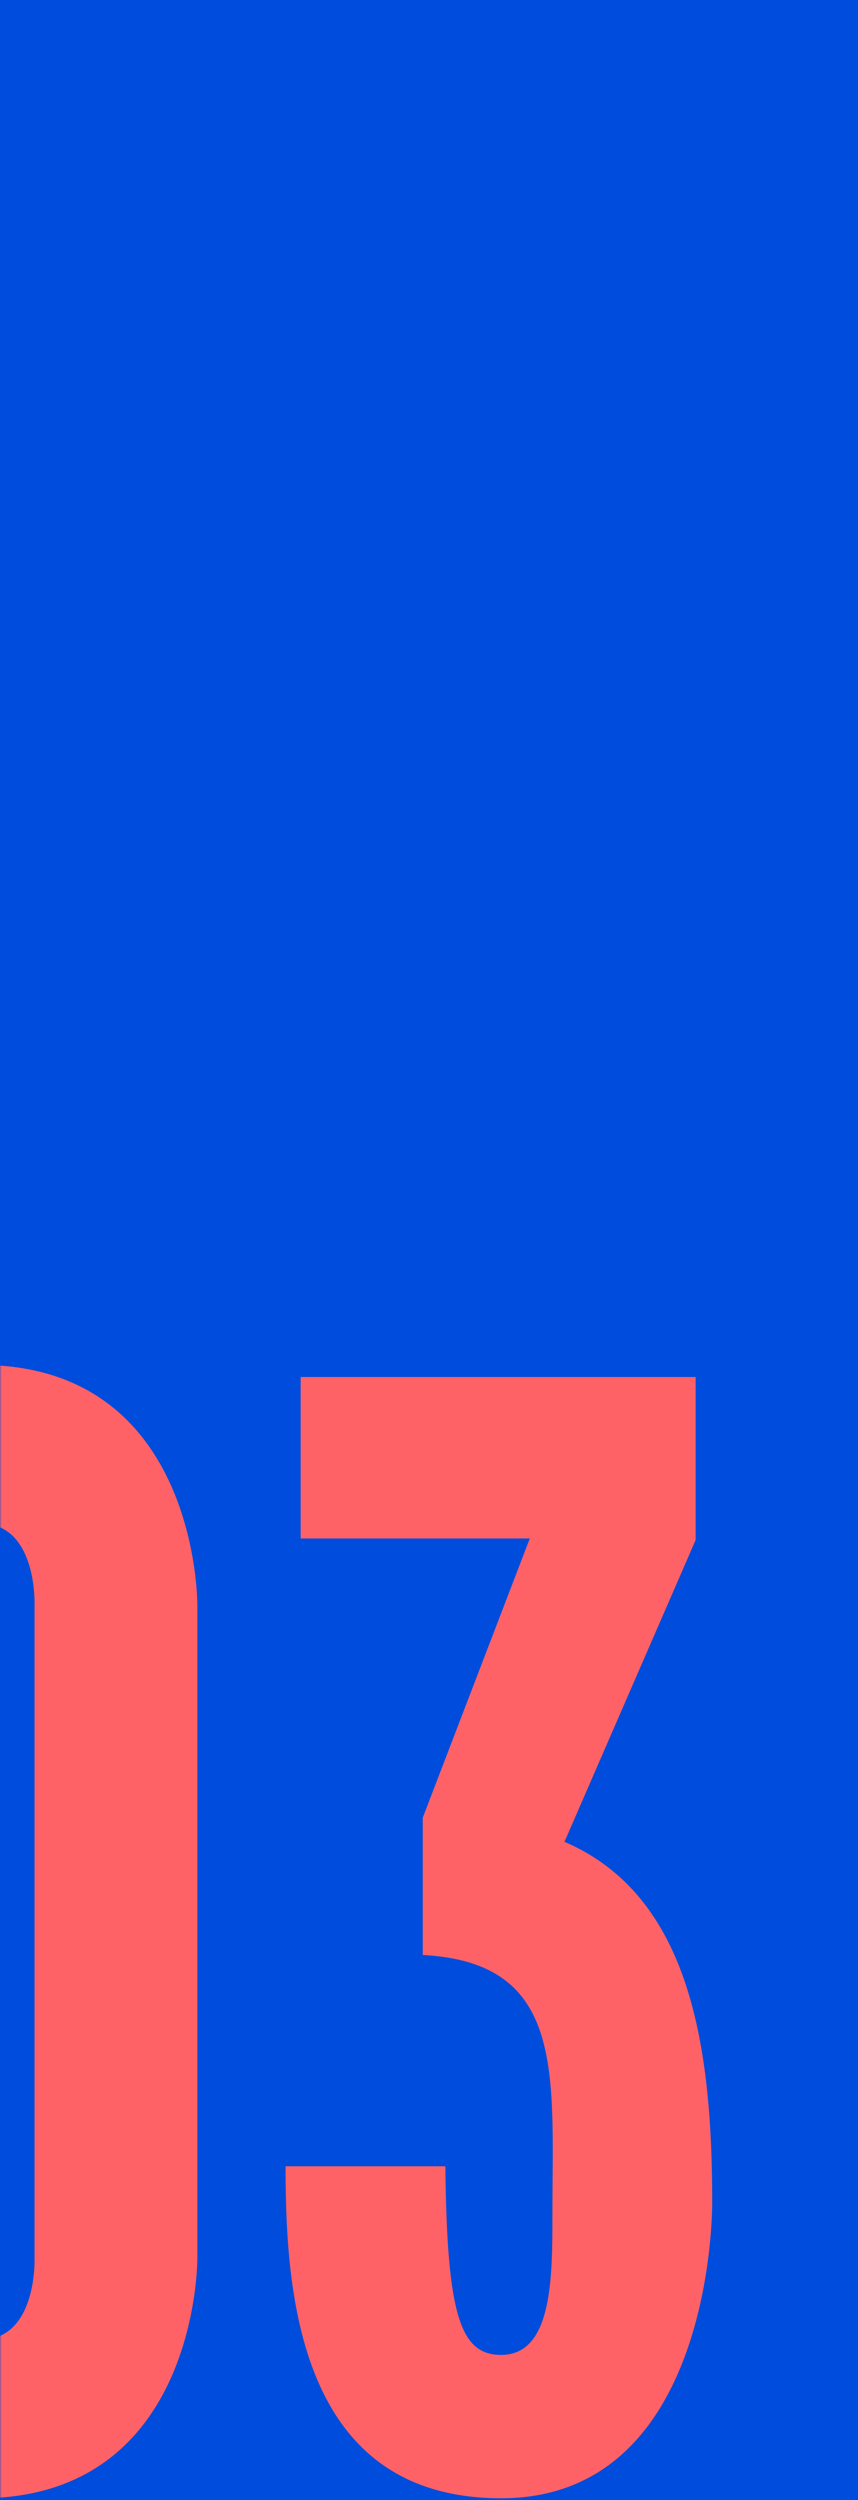 <svg width="247" height="719" viewBox="0 0 247 719" fill="none" xmlns="http://www.w3.org/2000/svg">
<rect width="247" height="719" fill="#004CDC"/>
<mask id="mask0_194_4" style="mask-type:alpha" maskUnits="userSpaceOnUse" x="0" y="0" width="247" height="719">
<rect width="247" height="719" fill="#004CDC"/>
</mask>
<g mask="url(#mask0_194_4)">
<path d="M56.814 649.466C56.814 649.466 57.248 718.472 -5.682 718.472C-68.612 718.472 -68.178 649.466 -68.178 649.466V461.544C-68.178 461.544 -68.612 392.538 -5.682 392.538C57.248 392.538 56.814 461.544 56.814 461.544V649.466ZM9.942 461.544C9.942 461.544 10.81 438.108 -5.682 438.108C-22.174 438.108 -21.306 461.544 -21.306 461.544V649.466C-21.306 649.466 -22.174 672.902 -5.682 672.902C10.81 672.902 9.942 649.466 9.942 649.466V461.544ZM121.704 522.738L152.518 442.448H86.55V396.01H200.258V442.882L162.5 529.682C198.956 545.306 205.032 589.14 205.032 633.408C205.032 641.654 202.862 718.472 144.272 718.472C85.682 718.472 82.21 659.014 82.21 622.992H128.214C128.648 665.958 132.554 677.242 144.272 677.242C159.028 677.242 159.028 655.108 159.028 636.88C159.028 596.518 162.934 564.402 121.704 562.232V522.738Z" fill="#FE6266"/>
</g>
</svg>
